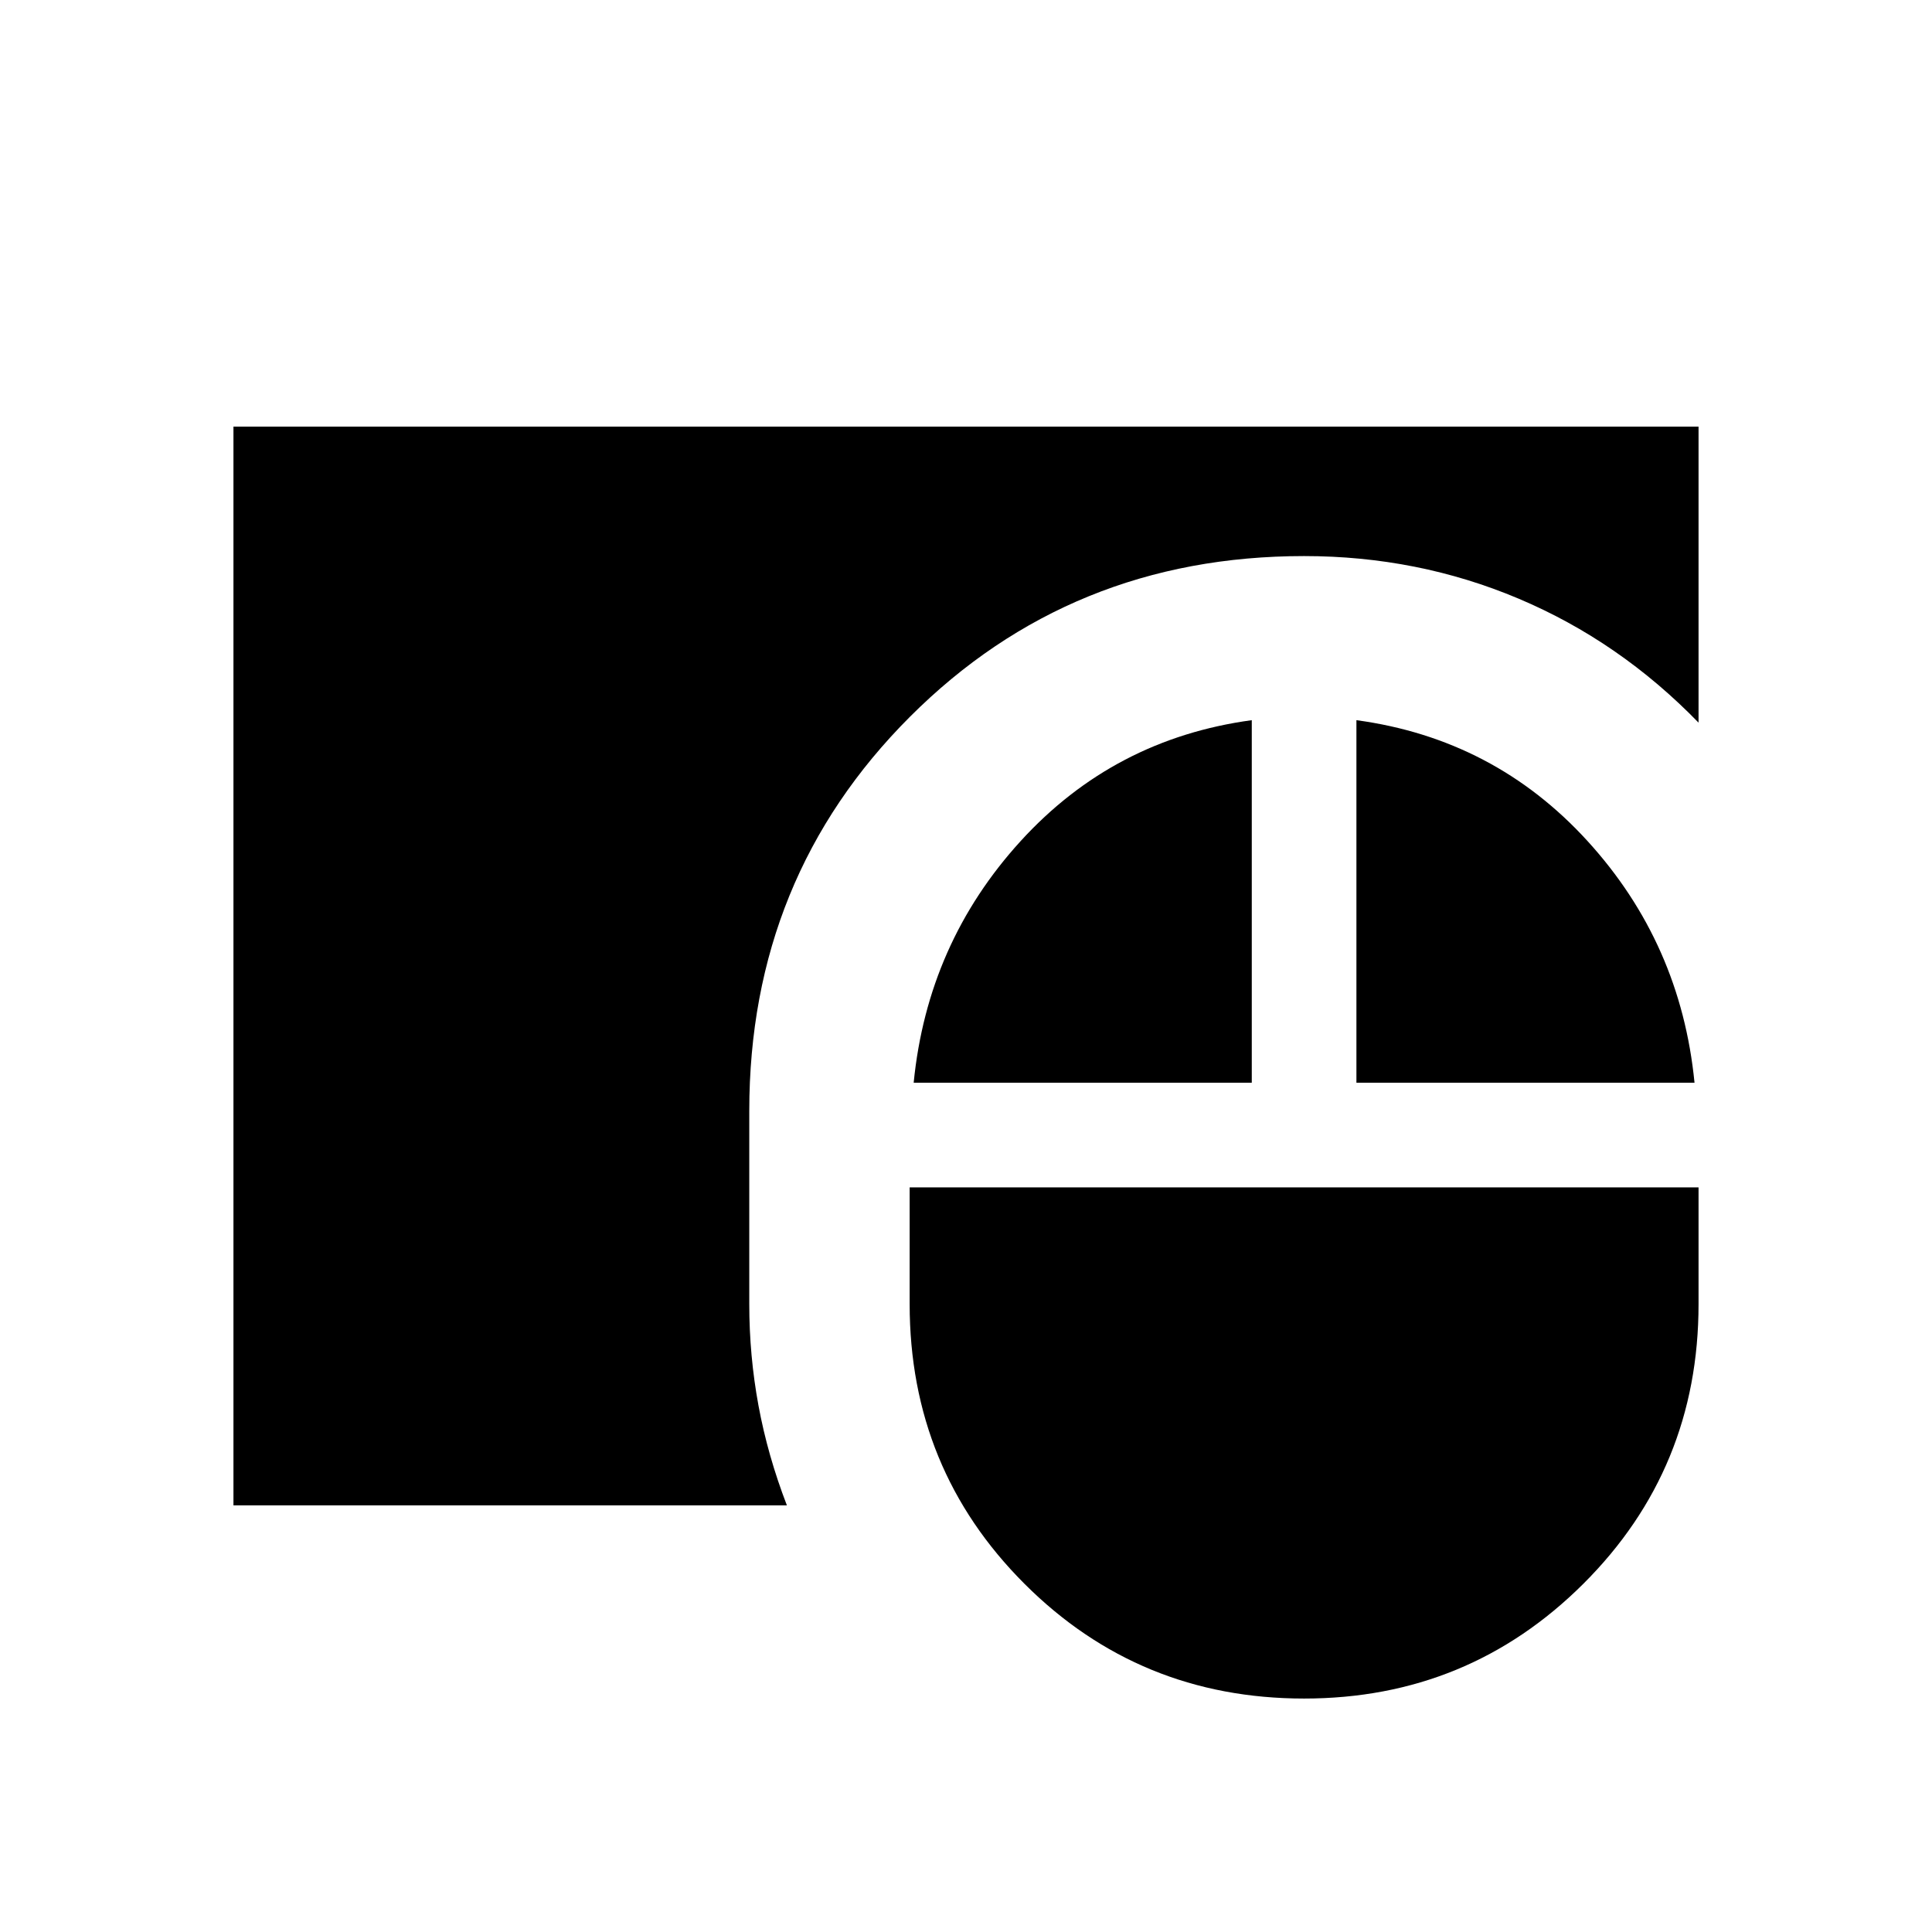 <svg xmlns="http://www.w3.org/2000/svg" height="20" viewBox="0 -960 960 960" width="20"><path d="M648-116.001q-81.922 0-138.961-57.038Q452.001-230.078 452.001-312v-58.001h391.998V-312q0 81.922-57.231 138.961-57.23 57.038-138.768 57.038Zm-531.999-96v-535.998h727.998v147.076q-39.308-40.461-89.423-61.615Q704.461-683.691 648-683.691q-116 0-195.846 79.845Q372.309-524 372.309-408v96q0 25.615 4.576 50.422 4.577 24.808 14.115 49.577H116.001Zm338-209.998q6.847-69.308 53.154-120.077 46.308-50.769 114.846-60.076v180.153h-168Zm219.998 0v-180.153q68.538 9.307 114.846 60.076 46.307 50.769 53.154 120.077h-168Z"/></svg>